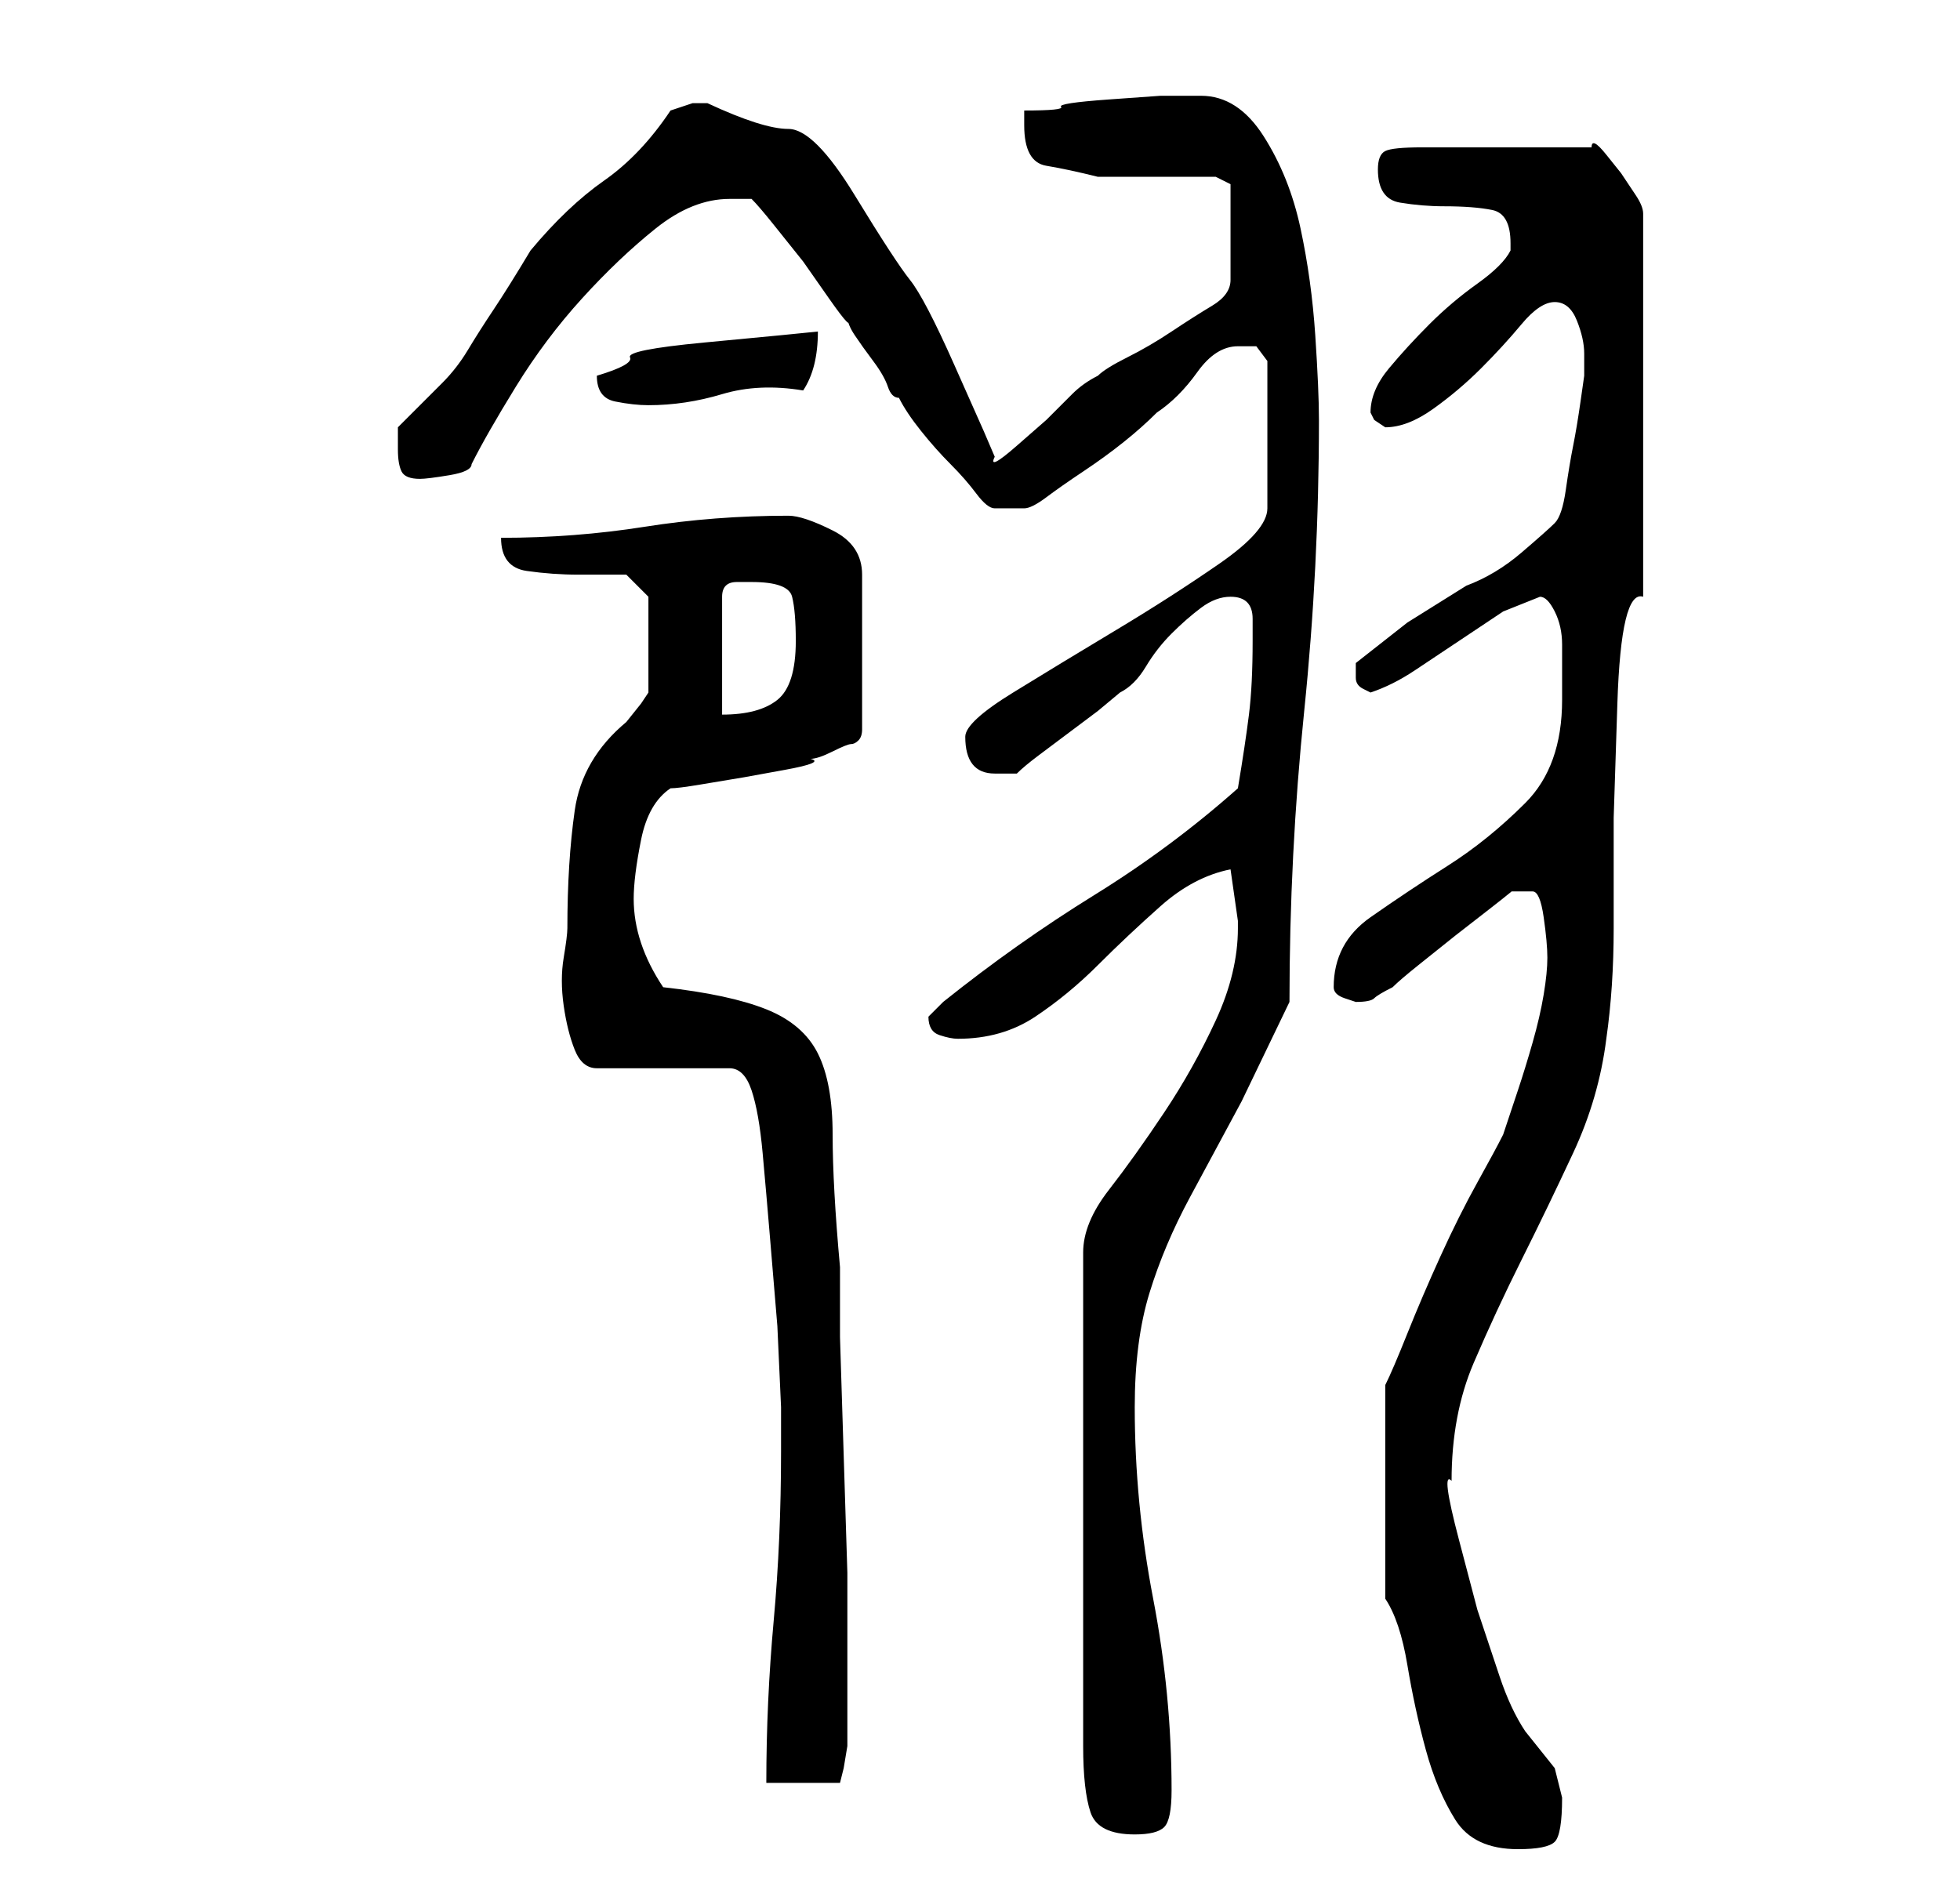 <?xml version="1.0" standalone="no"?>
<!DOCTYPE svg PUBLIC "-//W3C//DTD SVG 1.1//EN" "http://www.w3.org/Graphics/SVG/1.1/DTD/svg11.dtd" >
<svg xmlns="http://www.w3.org/2000/svg" xmlns:xlink="http://www.w3.org/1999/xlink" version="1.1" viewBox="-10 0 266 256">
   <path fill="currentColor"
d="M178 217q2 3 3 9t2.5 11.5t4 9.5t8.5 4q4 0 5 -1t1 -6l-0.5 -2l-0.5 -2l-2 -2.5l-2 -2.5q-2 -3 -3.5 -7.5l-3 -9t-2.5 -9.5t-1 -8q0 -9 3 -16t6.5 -14t7 -14.5t4.5 -15.5q1 -7 1 -15v-15t0.5 -15.5t3.5 -14.5v-52q0 -1 -1 -2.5l-2 -3t-2 -2.5t-2 -1h-23q-4 0 -5 0.5
t-1 2.5q0 4 3 4.5t6 0.5q4 0 6.5 0.5t2.5 4.5v1q-1 2 -4.5 4.5t-6.5 5.5t-5.5 6t-2.5 6l0.5 1t1.5 1v0q3 0 6.5 -2.5t6.5 -5.5t5.5 -6t4.5 -3t3 2.5t1 4.5v1v2t-0.5 3.5t-1 6t-1 6t-1.5 4.5t-4.5 4t-7.5 4.5l-8 5t-7 5.5v1v0v0.5v0.5q0 1 1 1.5l1 0.5q3 -1 6 -3l6 -4l6 -4
t5 -2q1 0 2 2t1 4.5v4.5v3q0 9 -5 14t-10.5 8.5t-10.5 7t-5 9.5q0 1 1.5 1.5l1.5 0.5q2 0 2.5 -0.5t2.5 -1.5q1 -1 3.5 -3l5 -4t4.5 -3.5t3 -2.5h3q1 0 1.5 3.5t0.5 5.5t-0.5 5t-1.5 6.5t-2 6.5l-2 6q-1 2 -3.5 6.5t-5 10t-4.5 10.5t-3 7v29zM158 126q0 6 -3 12.5t-7 12.5
t-7.5 10.5t-3.5 8.5v67q0 6 1 9t6 3q3 0 4 -1t1 -5q0 -13 -2.5 -26t-2.5 -26q0 -9 2 -15.5t5.5 -13l7 -13t6.5 -13.5q0 -20 2 -39.5t2 -39.5q0 -4 -0.5 -11.5t-2 -14.5t-5 -12.5t-8.5 -5.5h-1h-4.5t-7 0.5t-6.5 1t-5 0.5v2q0 5 3 5.5t7 1.5h16l2 1v13q0 2 -2.5 3.5t-5.5 3.5
t-6 3.5t-4 2.5q-2 1 -3.5 2.5l-3.5 3.5t-4 3.5t-3 1.5l-1.5 -3.5t-4 -9t-6 -11.5t-7.5 -11.5t-9 -9t-11 -3.5h-2t-3 1q-4 6 -9 9.5t-10 9.5q-3 5 -5 8t-3.5 5.5t-3.5 4.5l-6 6v1v2q0 2 0.5 3t2.5 1q1 0 4 -0.5t3 -1.5q2 -4 6 -10.5t9 -12t10 -9.5t10 -4h3q1 1 3 3.5l4 5
t3.5 5t2.5 2.5q0 1 1 2.5t2.5 3.5t2 3.5t1.5 1.5q1 2 3 4.5t4 4.5t3.5 4t2.5 2h4q1 0 3 -1.5t5 -3.5t5.5 -4t4.5 -4q3 -2 5.5 -5.5t5.5 -3.5h2.5t1.5 2v20q0 3 -6.5 7.5t-14 9t-14 8.5t-6.5 6q0 5 4 5h1h2q1 -1 3 -2.5l4 -3l4 -3t3 -2.5q2 -1 3.5 -3.5t3.5 -4.5t4 -3.5
t4 -1.5q3 0 3 3v3q0 6 -0.5 10t-1.5 10q-9 8 -19.5 14.5t-20.5 14.5l-0.5 0.5l-0.5 0.5l-1 1q0 2 1.5 2.5t2.5 0.5q6 0 10.5 -3t8.5 -7t8.5 -8t9.5 -5l1 7v1zM96 197q0 12 -1 23t-1 22h10l0.5 -2t0.5 -3v-2.5v-4.5v-4v-4v-8.5t-0.5 -16t-0.5 -16v-9.5q-1 -11 -1 -18t-2 -11
t-7 -6t-14 -3q-2 -3 -3 -6t-1 -6t1 -8t4 -7q1 0 4 -0.5l6 -1t5.5 -1t3.5 -1.5q1 0 3 -1t2.5 -1t1 -0.5t0.5 -1.5v-21q0 -4 -4 -6t-6 -2q-10 0 -19.5 1.5t-19.5 1.5q0 4 3.5 4.5t7 0.5h6.5t3 3v13l-1 1.5t-2 2.5q-6 5 -7 12t-1 16q0 1 -0.5 4t0 6.5t1.5 6t3 2.5h18q2 0 3 3
t1.5 8.5t1 11.5l1 12t0.5 11v6zM92 79q5 0 5.5 2t0.5 6q0 6 -2.5 8t-7.5 2v-16q0 -2 2 -2h2zM71 51q0 3 2.5 3.5t4.5 0.5q5 0 10 -1.5t11 -0.5q2 -3 2 -8l-5 0.5t-10.5 1t-10 2t-4.5 2.5z" />
</svg>
